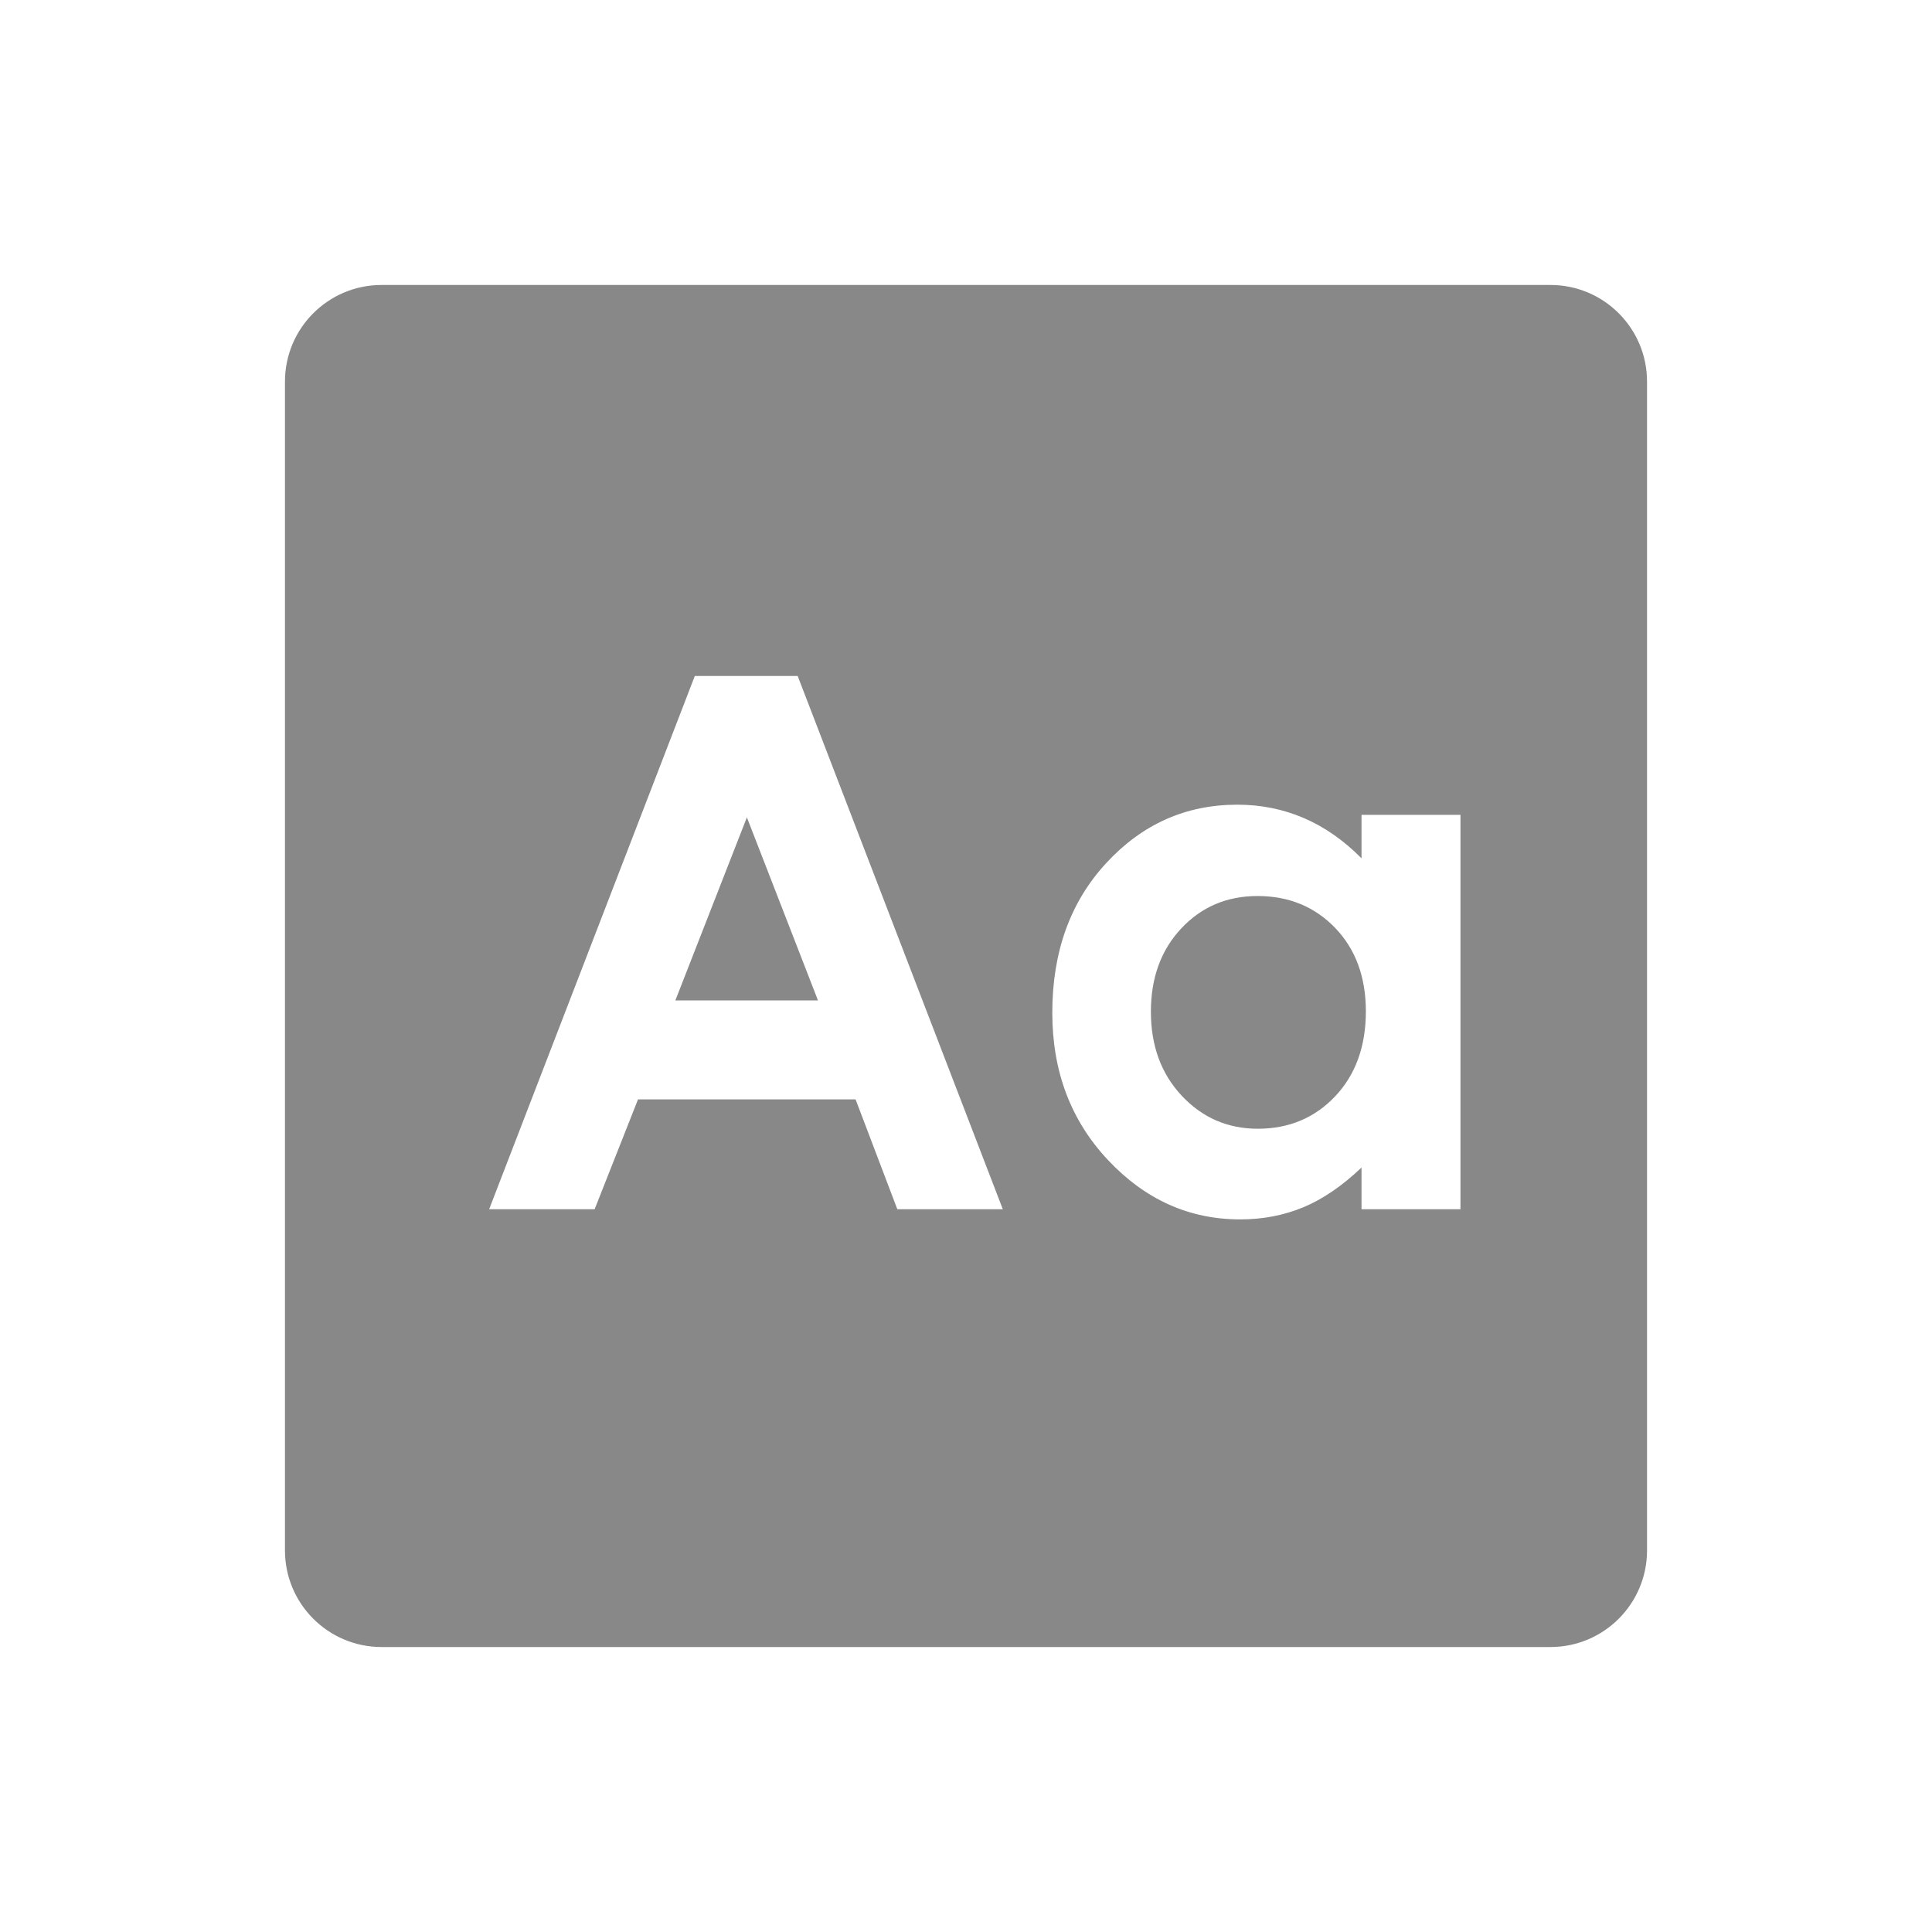 <?xml version="1.0" encoding="utf-8"?>
<!-- Generator: Adobe Illustrator 16.0.0, SVG Export Plug-In . SVG Version: 6.00 Build 0)  -->
<!DOCTYPE svg PUBLIC "-//W3C//DTD SVG 1.1//EN" "http://www.w3.org/Graphics/SVG/1.1/DTD/svg11.dtd">
<svg version="1.1" id="Layer_1" xmlns="http://www.w3.org/2000/svg" xmlns:xlink="http://www.w3.org/1999/xlink" x="0px" y="0px"
	 width="200px" height="200px" viewBox="0 0 200 200" enable-background="new 0 0 200 200" xml:space="preserve">
<path fill="#888888" d="M71.926,69.978h10.65l21.235,55.202H92.891l-4.321-11.371H66.047l-4.491,11.371h-10.92L71.926,69.978z
	 M77.317,84.613l-7.405,18.951h14.766L77.317,84.613z M140.944,84.351h10.244v40.829h-10.244v-4.316
	c-2.001,1.902-4.003,3.271-6.017,4.109c-2.015,0.838-4.192,1.258-6.542,1.258c-5.272,0-9.832-2.045-13.68-6.137
	c-3.847-4.09-5.772-9.174-5.772-15.254c0-6.305,1.863-11.471,5.586-15.498c3.72-4.028,8.242-6.042,13.565-6.042
	c2.452,0,4.746,0.462,6.897,1.388s4.135,2.314,5.962,4.166V84.351z M130.173,92.756c-3.163,0-5.798,1.121-7.893,3.359
	s-3.14,5.109-3.14,8.612c0,3.527,1.062,6.429,3.197,8.706c2.132,2.276,4.759,3.414,7.873,3.414c3.215,0,5.886-1.119,8.007-3.357
	c2.112-2.239,3.177-5.173,3.177-8.801c0-3.553-1.064-6.43-3.177-8.631C136.097,93.857,133.413,92.756,130.173,92.756z M170.5,39.5
	c0-5.523-4.478-10-10-10h-121c-5.522,0-10,4.477-10,10v121c0,5.523,4.478,10,10,10h121c5.522,0,10-4.477,10-10V39.5z"/>
</svg>
